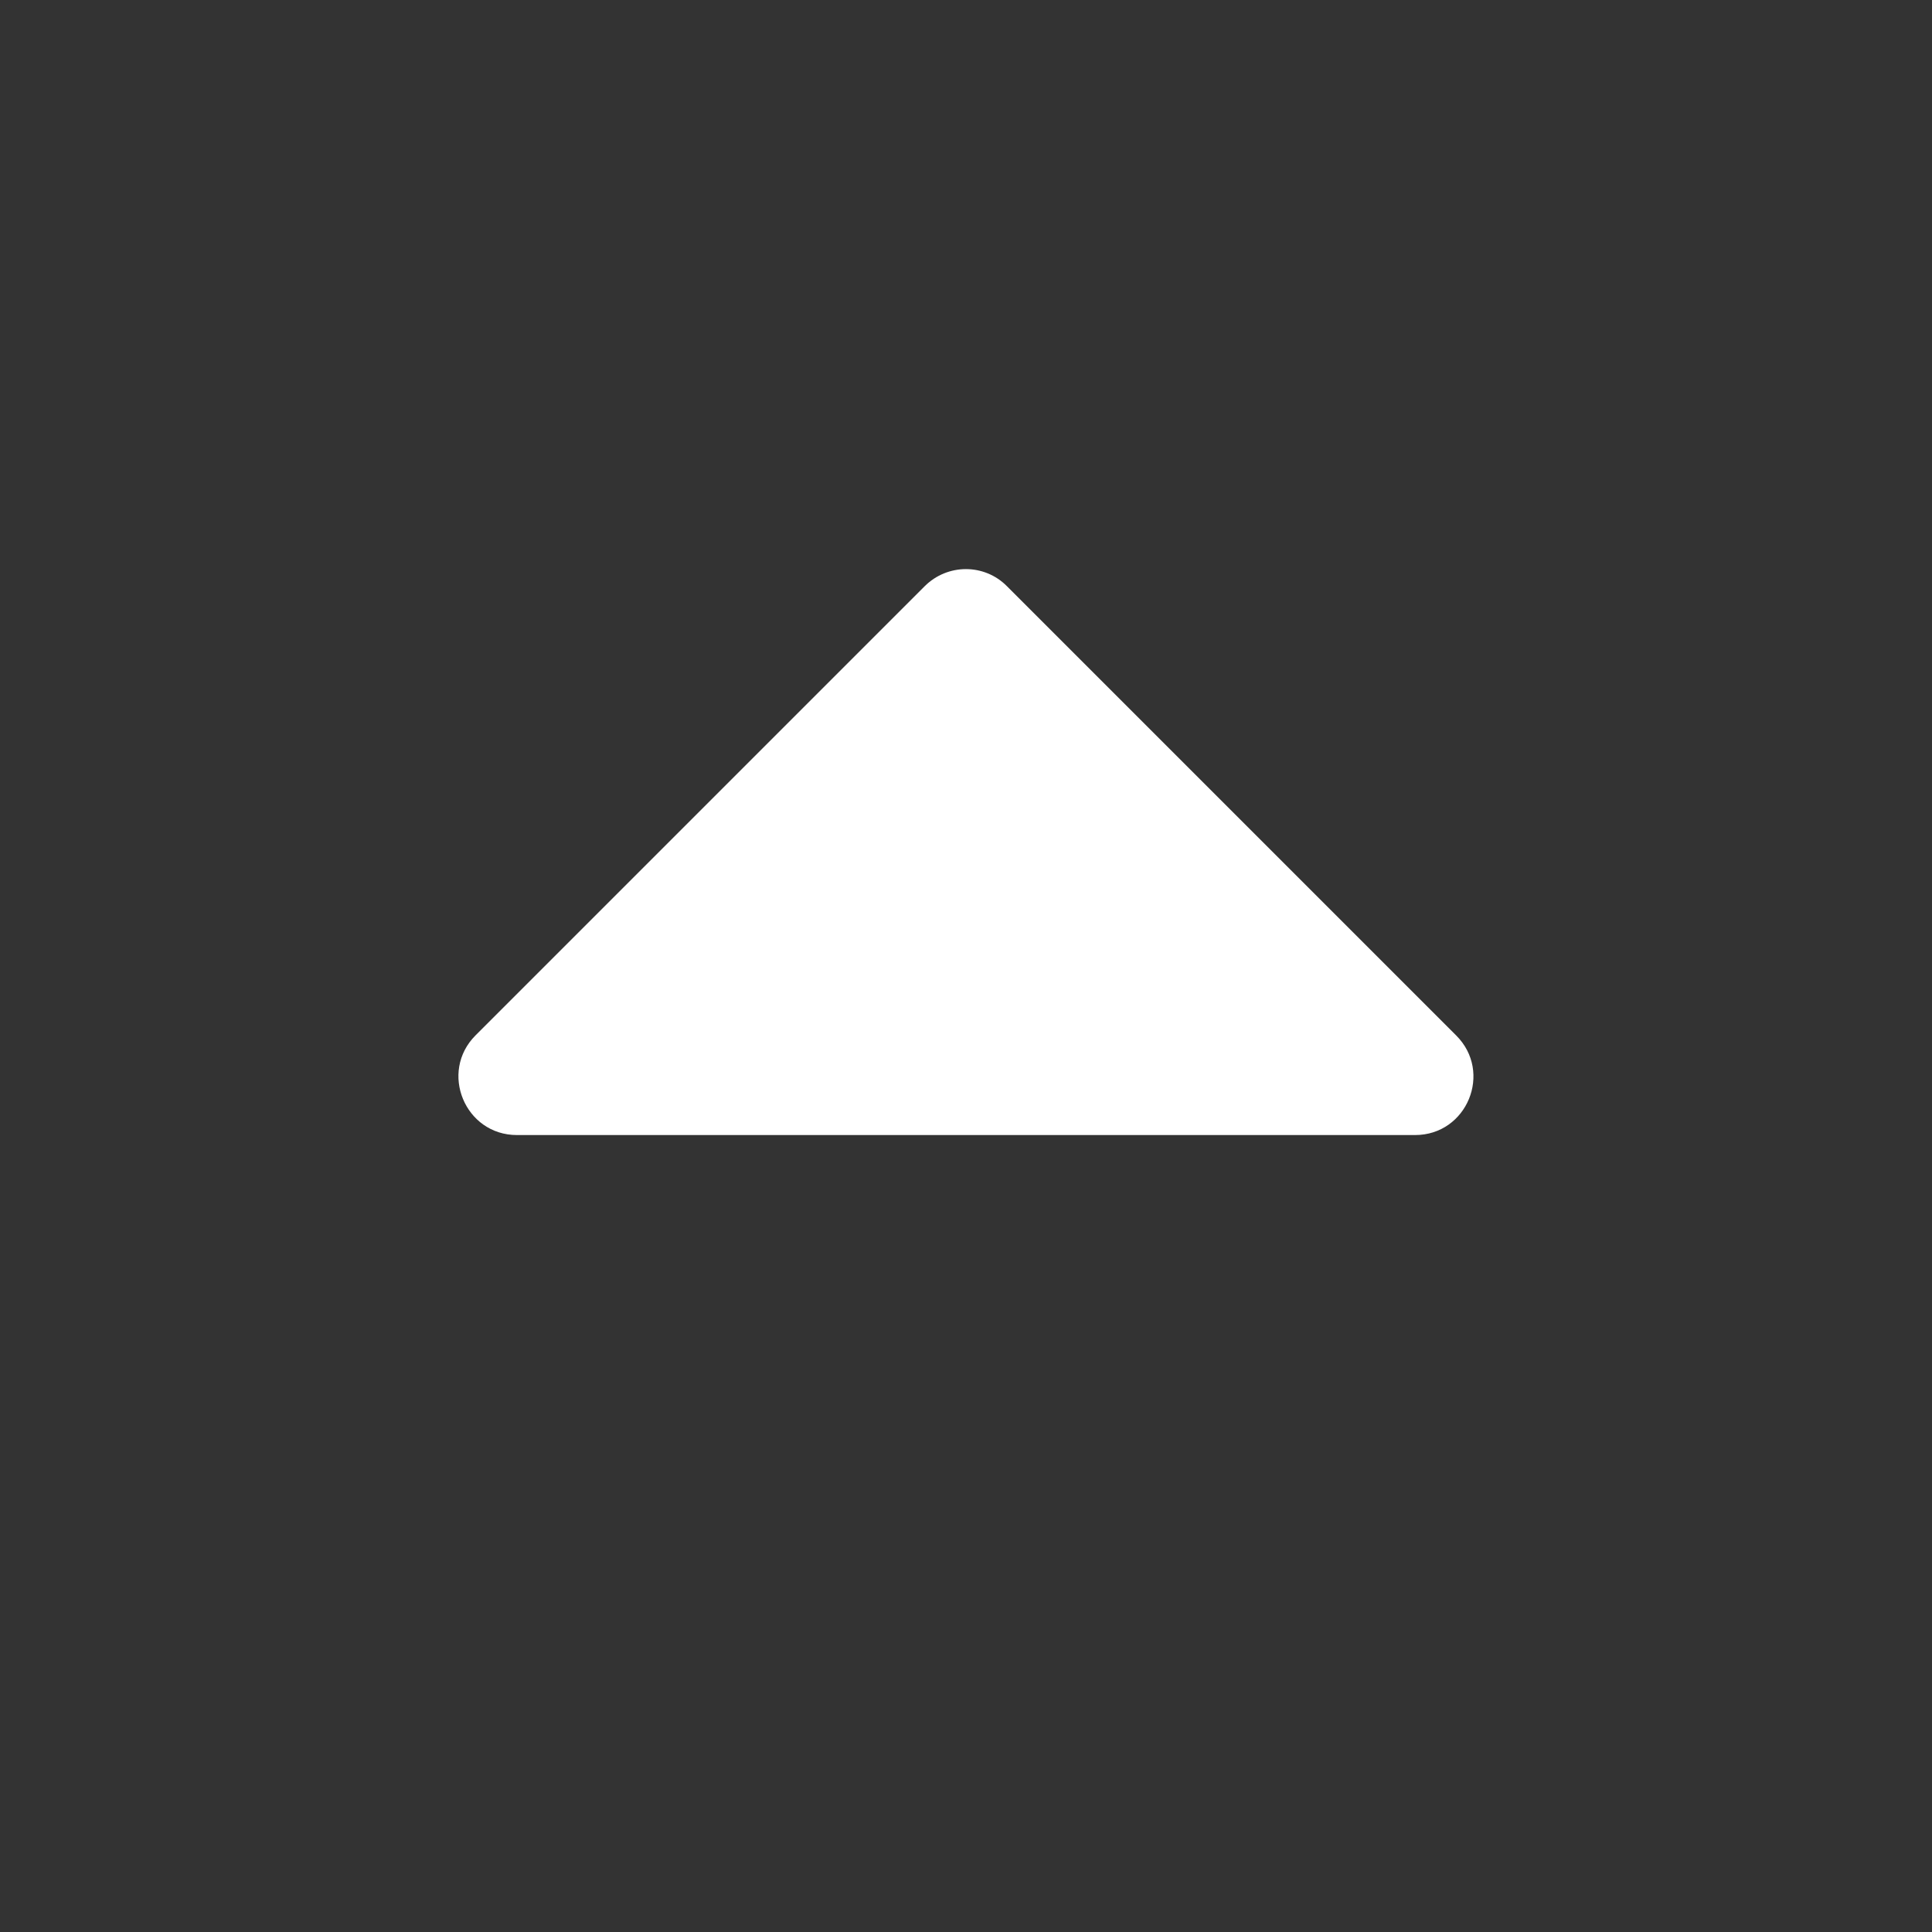<svg width="30" height="30" viewBox="0 0 30 30" fill="none" xmlns="http://www.w3.org/2000/svg">
<rect x="0" y="0" width="30" height="30" fill="#333333" stroke="none"/>
<path d="M7.385 16.076H7.385L14.357 9.104L14.357 9.104C14.714 8.747 15.287 8.75 15.635 9.102L15.637 9.104L22.609 16.076L22.61 16.077C23.184 16.647 22.781 17.625 21.973 17.625H8.027C7.219 17.625 6.815 16.646 7.385 16.076Z" fill="white"/>
</svg>

